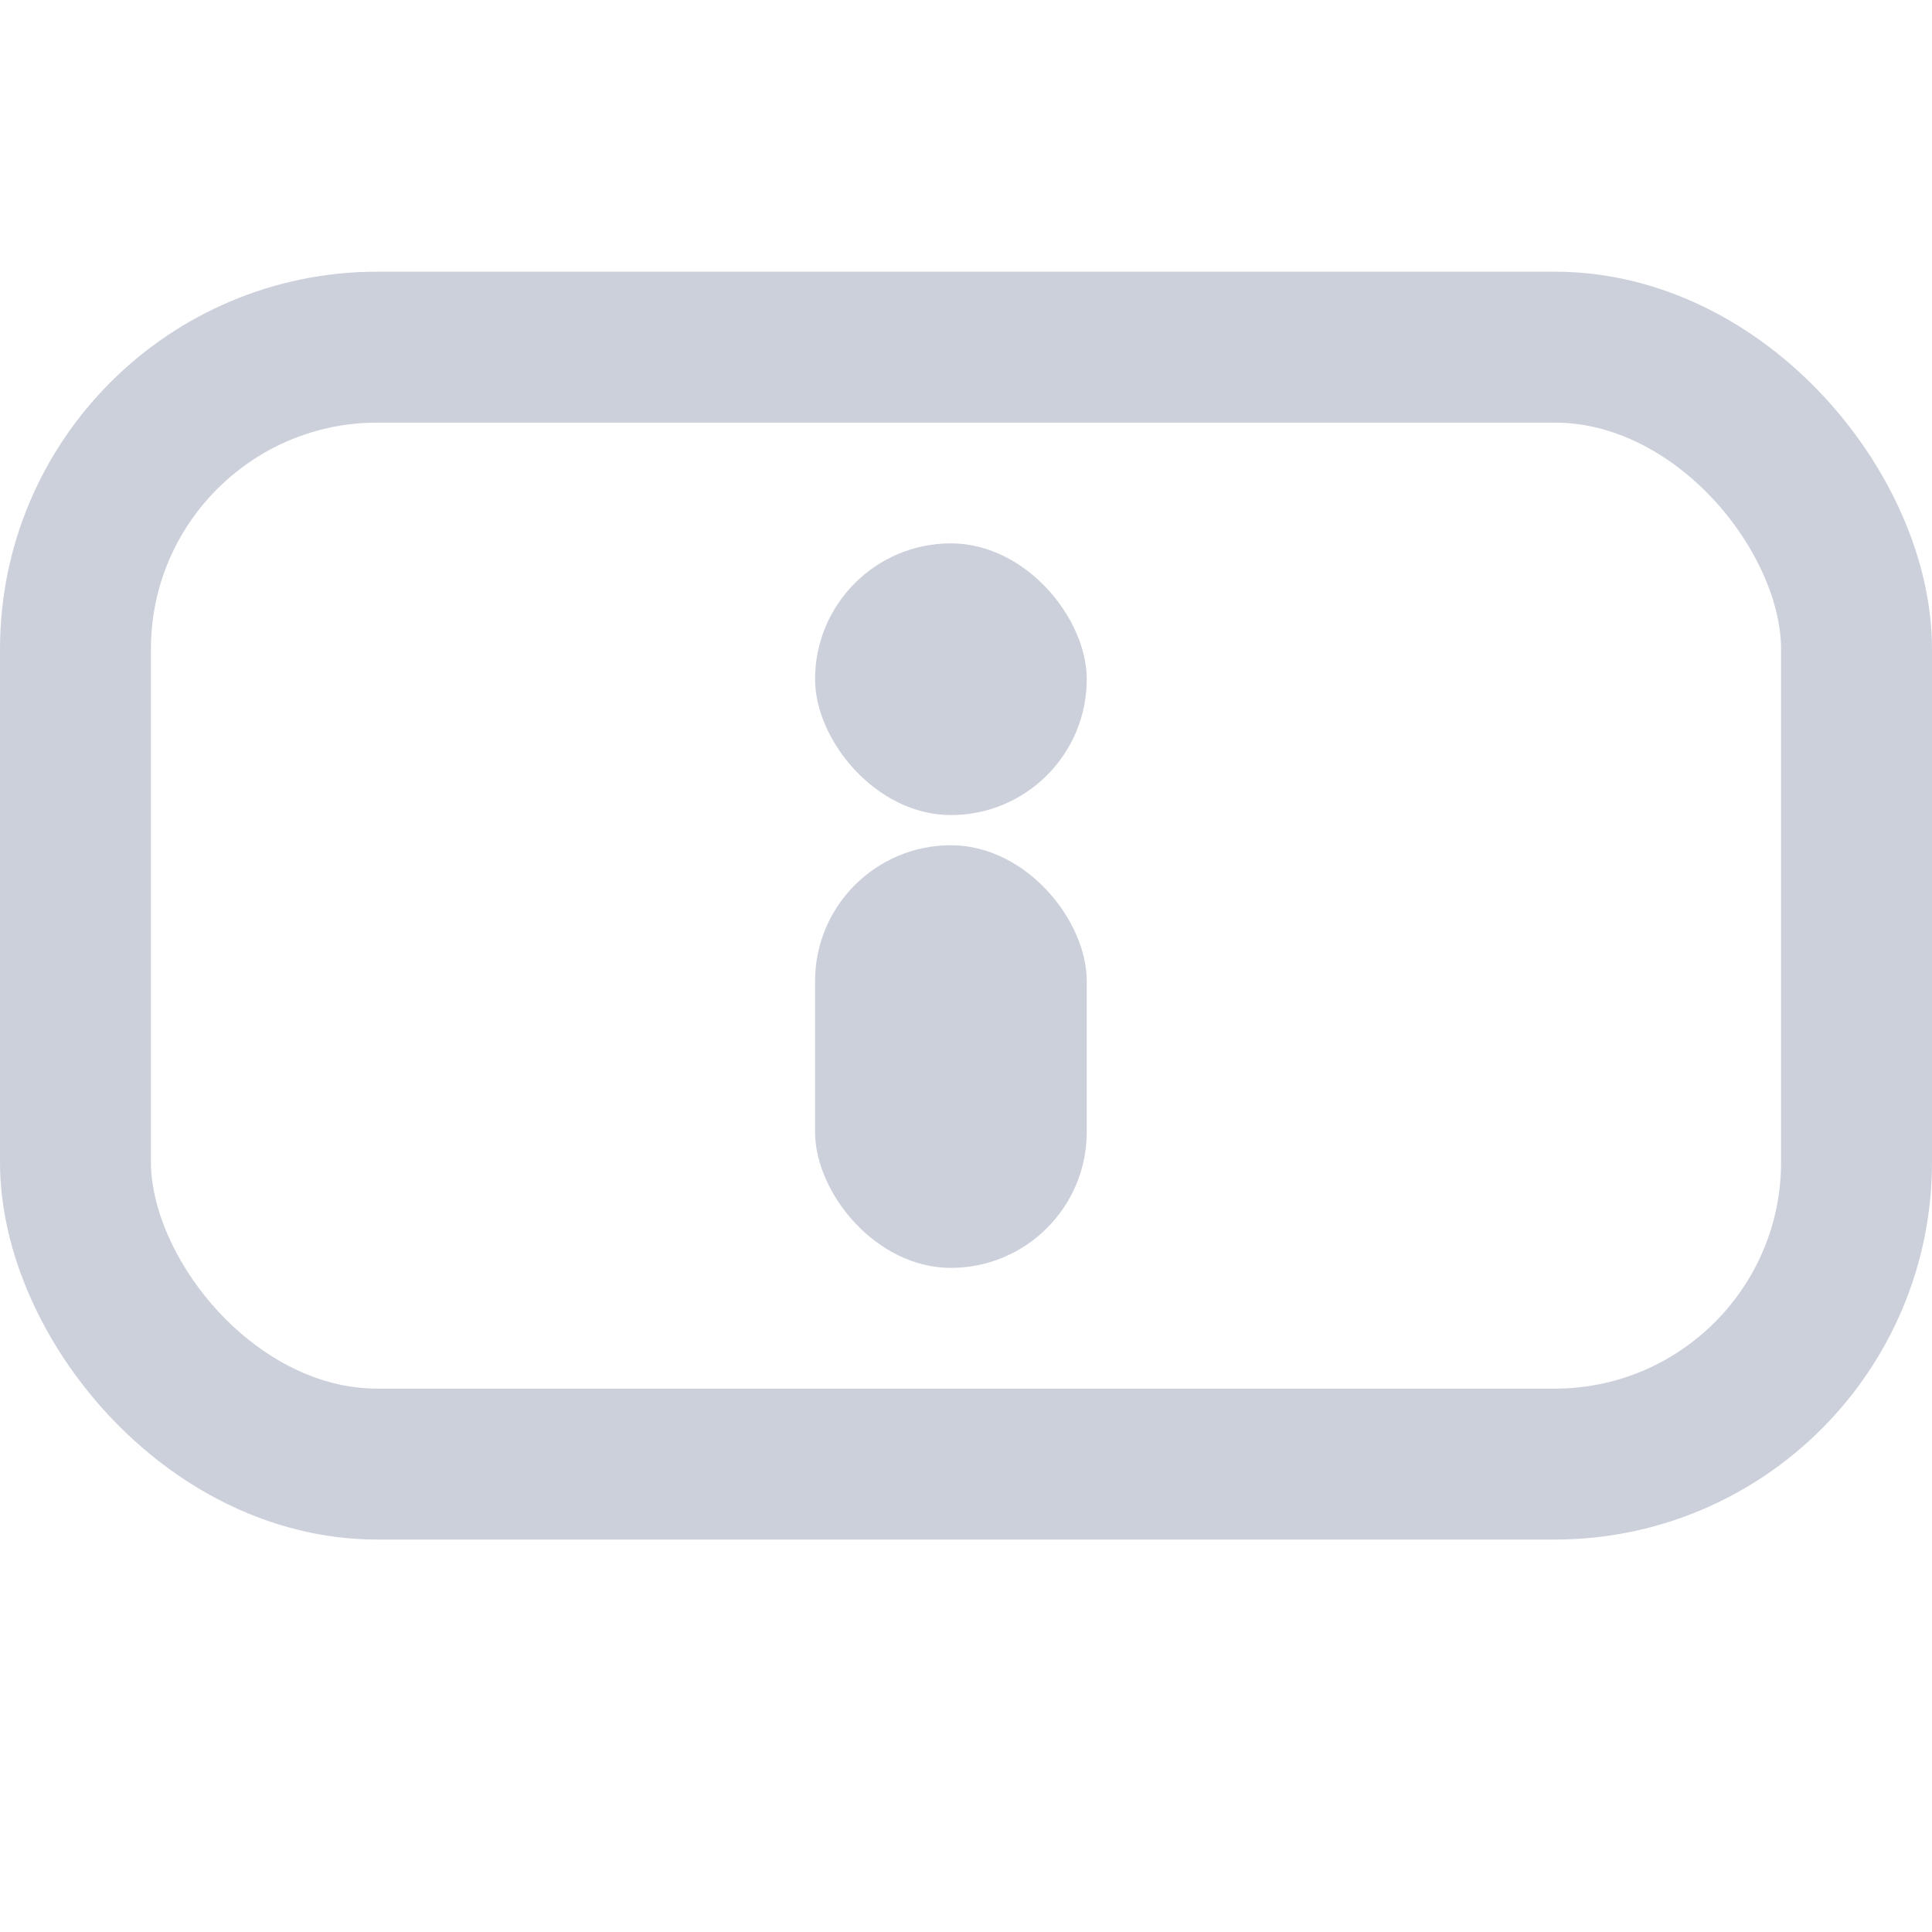 <svg xmlns="http://www.w3.org/2000/svg" width="64" height="64" viewBox="0 0 64 64">
  <g fill="none" fill-rule="evenodd">
    <rect width="59" height="37" x="2.5" y="11.5" stroke="#CBD0DB" stroke-width="5" rx="10"/>
    <rect width="9" height="14" x="27" y="28" fill="#CBD0DB" rx="4.5"/>
    <rect width="9" height="9" x="27" y="18" fill="#CBD0DB" rx="4.5"/>
  </g>
</svg>
